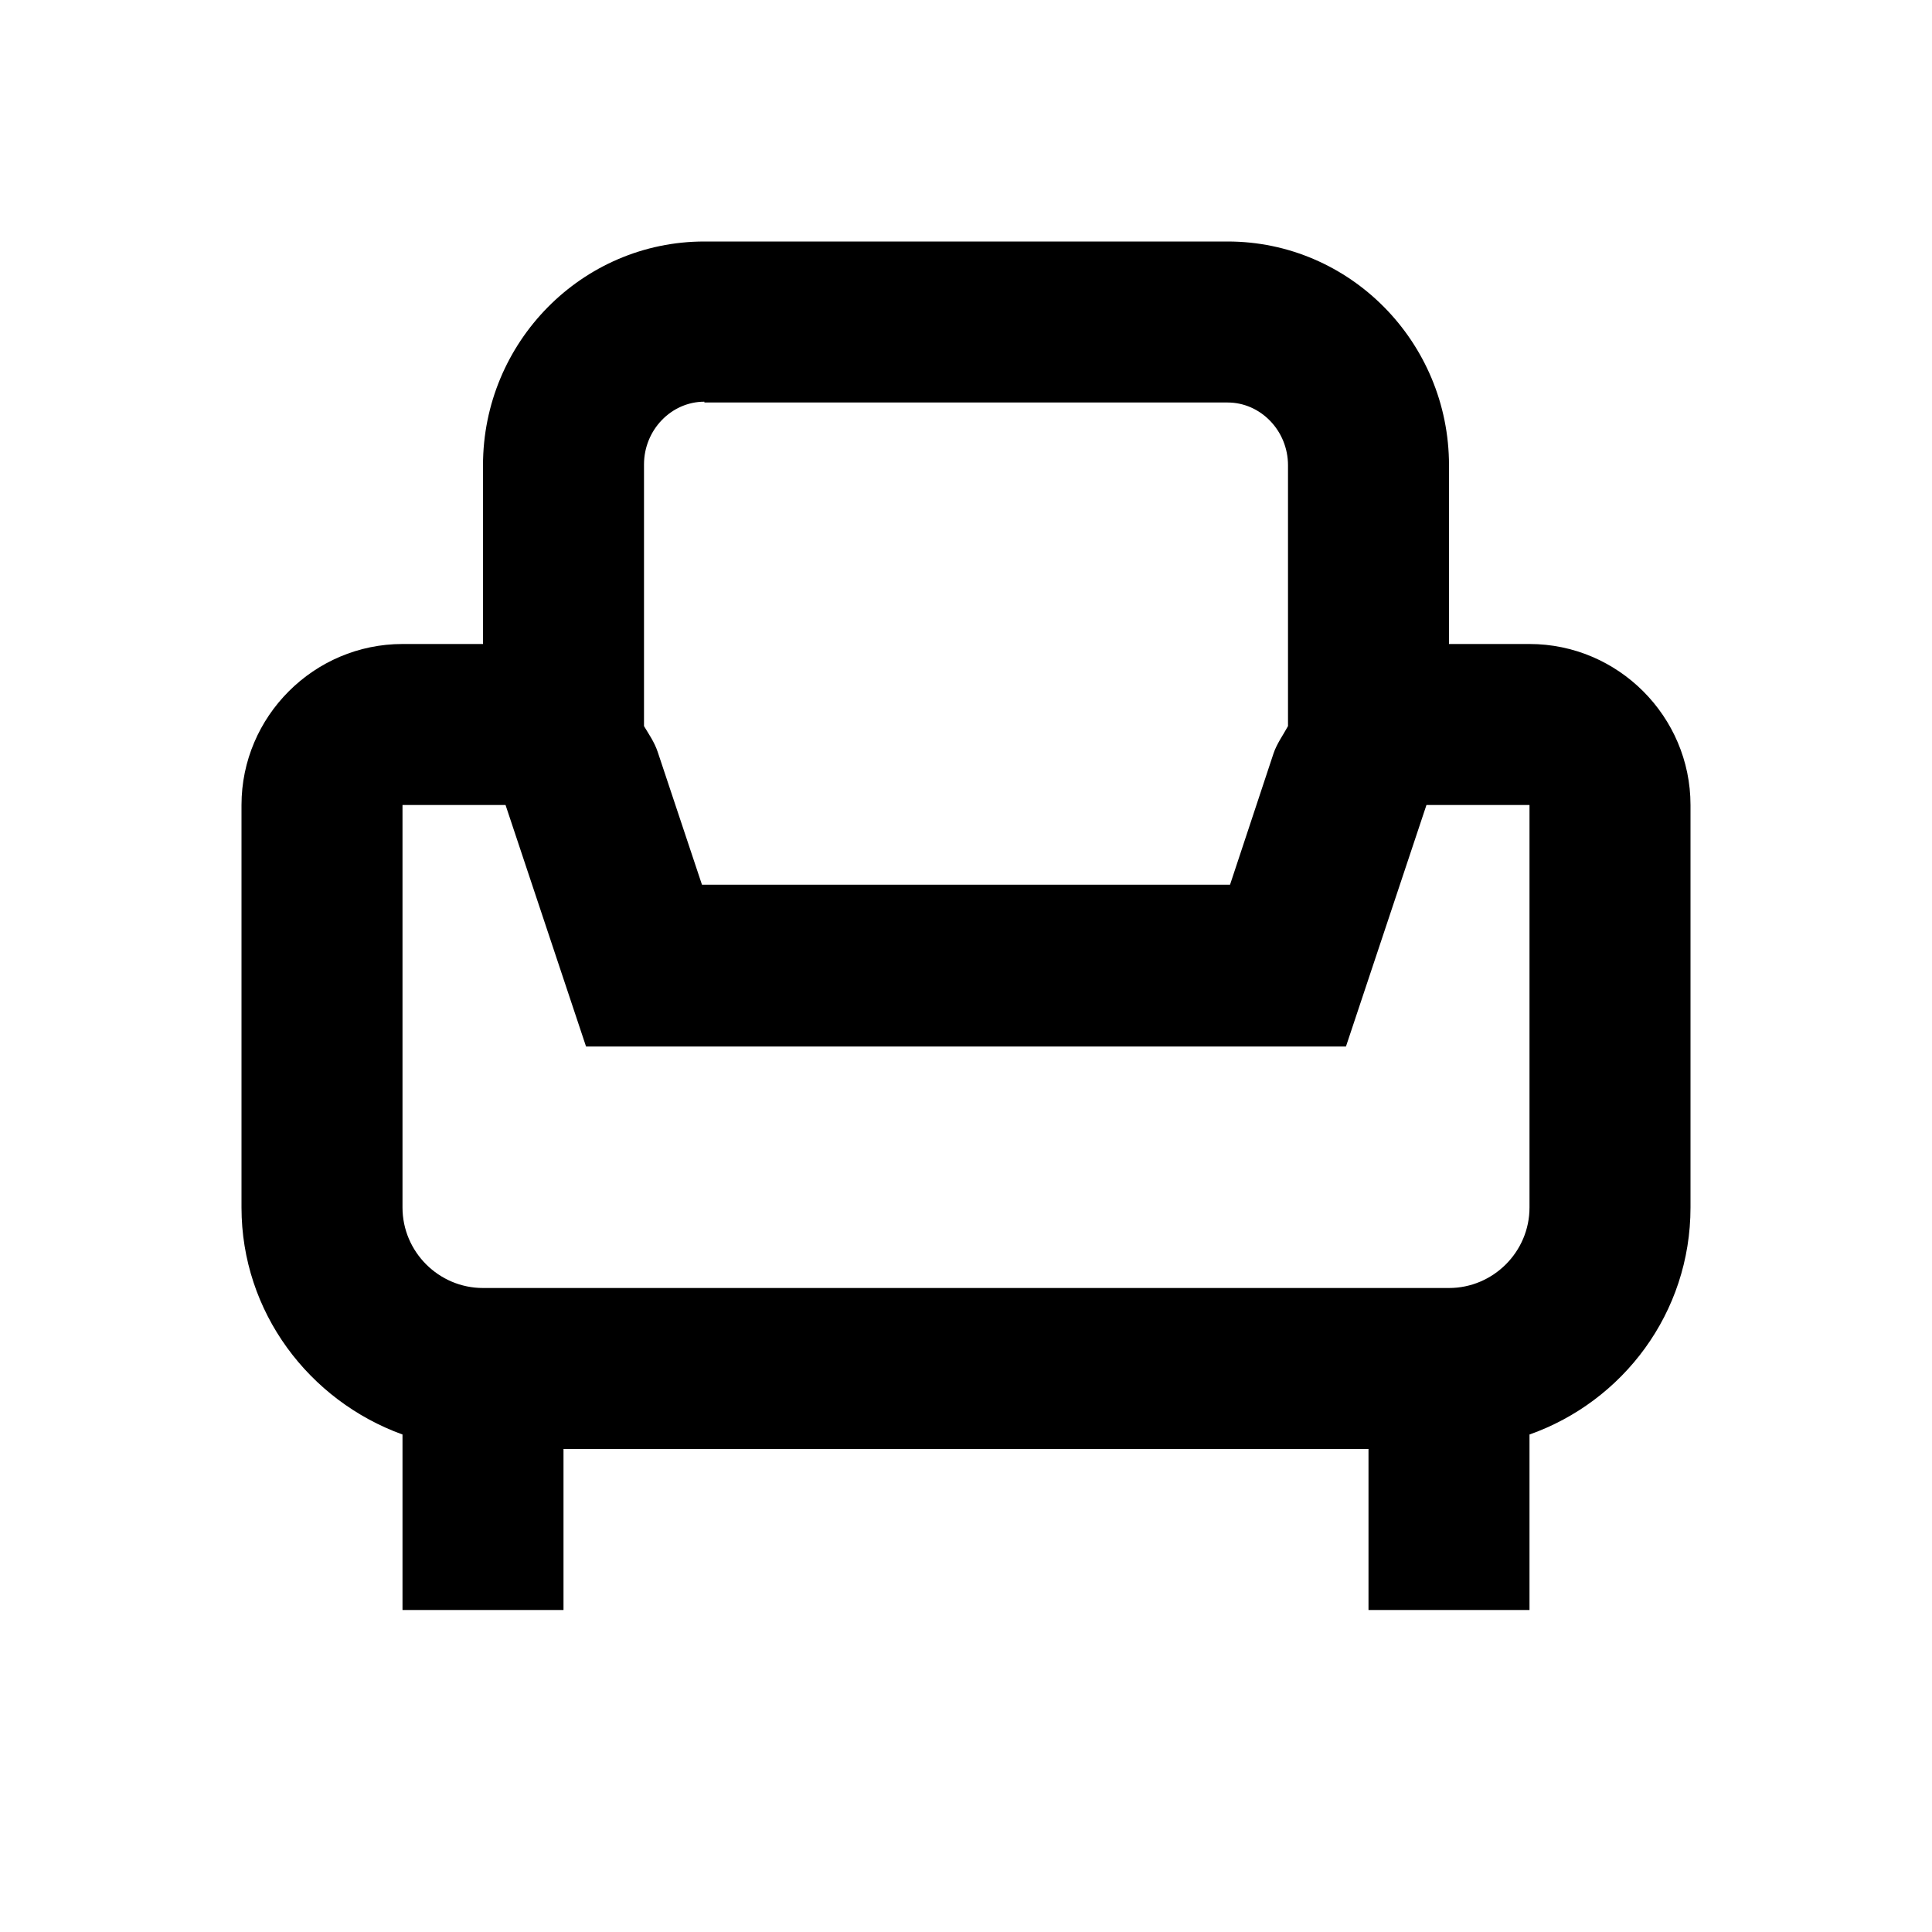 <svg width="24" height="24" viewBox="0 0 24 24" fill="none" xmlns="http://www.w3.org/2000/svg">
<path d="M19 8H18V5.78C18 4.25 16.77 3 15.25 3H8.75C7.23 3 6 4.25 6 5.78V8H5C3.9 8 3 8.9 3 10V15C3 16.3 3.84 17.4 5 17.82V20H7V18H17V20H19V17.82C20.16 17.41 21 16.31 21 15V10C21 8.9 20.1 8 19 8ZM8.75 5H15.25C15.66 5 16 5.35 16 5.78V9.02C15.94 9.13 15.86 9.24 15.82 9.36L15.28 10.99H8.72L8.17 9.34C8.13 9.22 8.06 9.12 8 9.02V5.77C8 5.34 8.34 4.99 8.75 4.99V5ZM19 15C19 15.55 18.55 16 18 16H6C5.45 16 5 15.55 5 15V10H6.28L7.28 13H16.72L17.72 10H19V15Z" fill="black"/>
</svg>
